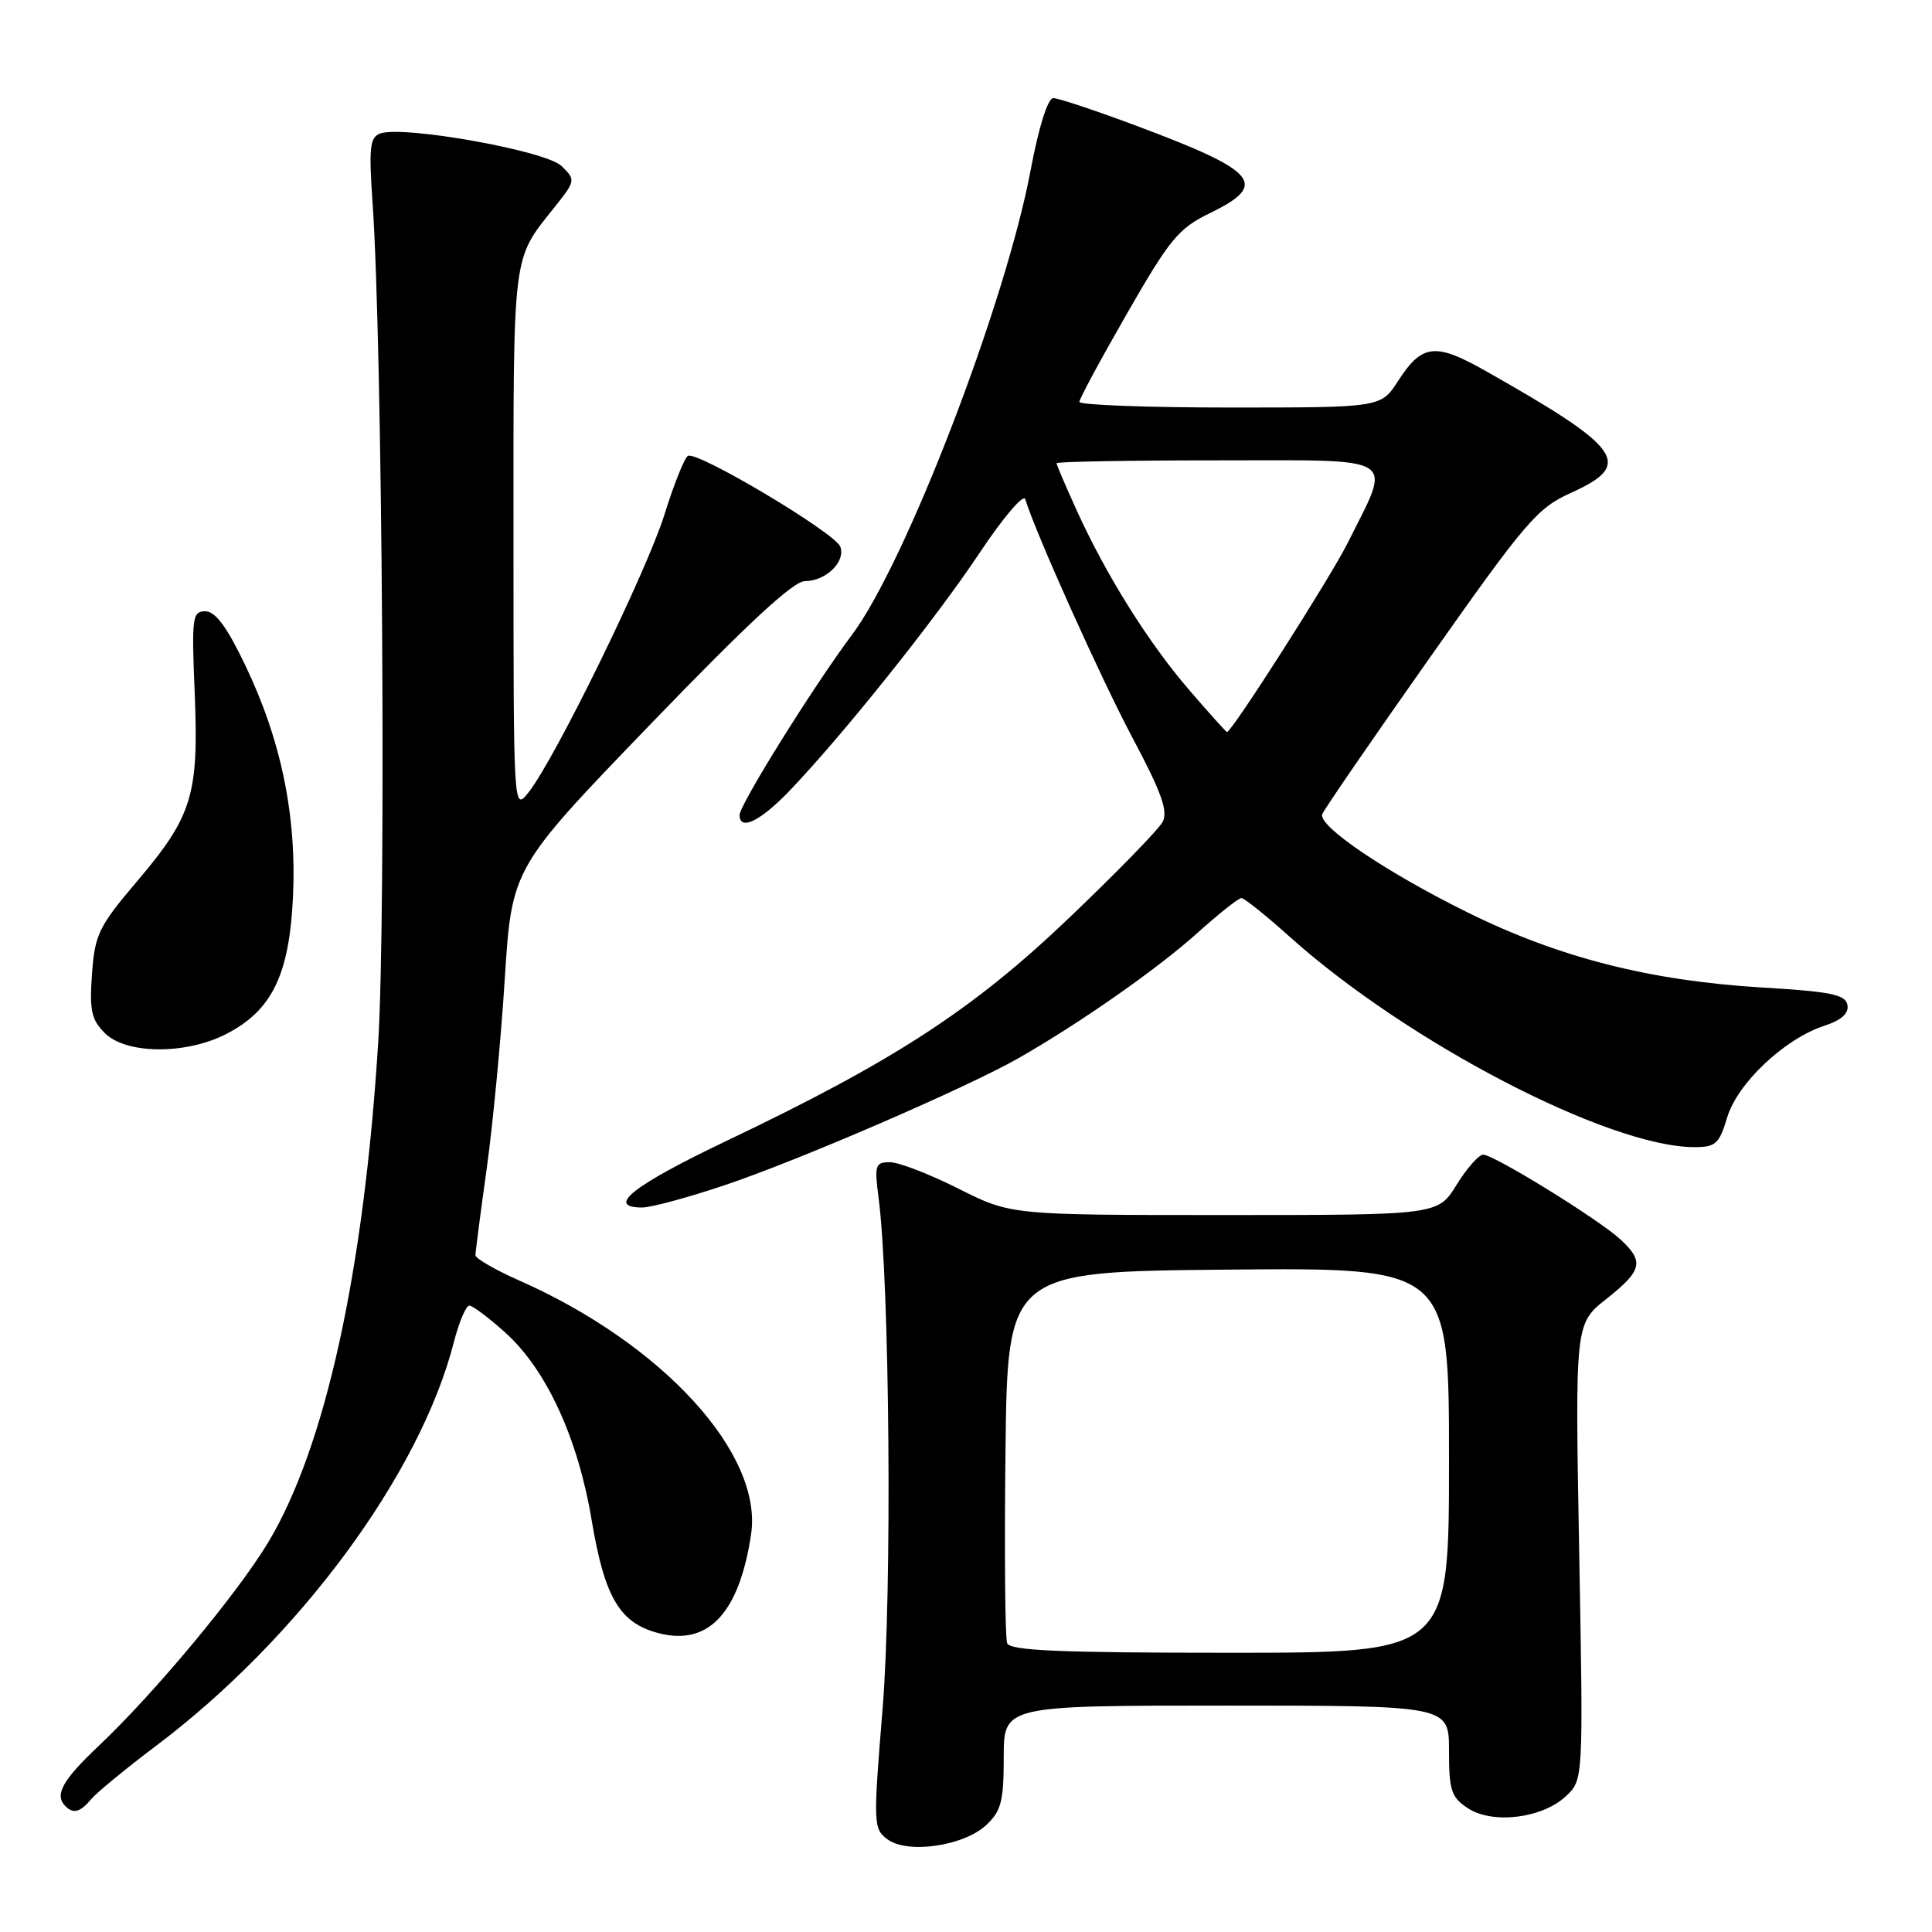 <?xml version="1.0" encoding="UTF-8" standalone="no"?>
<!DOCTYPE svg PUBLIC "-//W3C//DTD SVG 1.1//EN" "http://www.w3.org/Graphics/SVG/1.1/DTD/svg11.dtd" >
<svg xmlns="http://www.w3.org/2000/svg" xmlns:xlink="http://www.w3.org/1999/xlink" version="1.1" viewBox="0 0 256 256">
 <g >
 <path fill="currentColor"
d=" M 130.69 241.82 C 132.67 239.97 133.00 238.66 133.00 232.83 C 133.00 226.00 133.00 226.00 162.50 226.00 C 192.00 226.00 192.00 226.00 192.00 231.98 C 192.00 237.26 192.29 238.15 194.52 239.61 C 197.80 241.75 204.37 240.94 207.50 238.00 C 209.80 235.84 209.80 235.84 209.25 205.62 C 208.70 175.40 208.70 175.40 212.85 172.12 C 217.60 168.36 217.89 167.17 214.75 164.26 C 211.93 161.63 197.96 153.00 196.53 153.00 C 195.95 153.00 194.36 154.80 193.00 157.00 C 190.53 161.00 190.53 161.00 162.24 161.00 C 133.95 161.00 133.95 161.00 127.00 157.50 C 123.18 155.58 119.09 154.00 117.92 154.00 C 115.97 154.00 115.85 154.38 116.42 158.75 C 117.89 170.05 118.22 210.93 116.95 226.39 C 115.70 241.71 115.72 242.32 117.58 243.71 C 120.23 245.70 127.71 244.62 130.69 241.82 Z  M 12.08 238.40 C 12.81 237.53 16.66 234.36 20.64 231.36 C 39.59 217.10 55.65 195.35 60.13 177.87 C 60.82 175.19 61.74 173.00 62.19 173.00 C 62.63 173.00 64.79 174.62 66.99 176.61 C 72.42 181.52 76.59 190.58 78.40 201.44 C 80.12 211.73 82.13 215.10 87.34 216.42 C 93.89 218.09 97.96 213.71 99.52 203.32 C 101.13 192.64 87.81 178.06 68.75 169.65 C 65.59 168.25 63.00 166.75 63.00 166.32 C 63.00 165.88 63.66 160.80 64.47 155.01 C 65.28 149.23 66.37 137.87 66.88 129.76 C 67.82 115.02 67.82 115.02 86.15 96.01 C 99.01 82.67 105.12 77.00 106.66 77.00 C 109.44 77.00 112.09 74.41 111.34 72.43 C 110.62 70.58 92.33 59.68 91.15 60.41 C 90.68 60.70 89.28 64.21 88.03 68.22 C 85.67 75.76 73.52 100.61 70.03 105.00 C 68.04 107.50 68.04 107.50 68.04 71.50 C 68.03 33.00 67.84 34.55 73.41 27.54 C 76.28 23.94 76.30 23.85 74.41 22.00 C 72.35 19.97 53.29 16.57 50.34 17.70 C 49.01 18.21 48.86 19.63 49.37 26.90 C 50.67 45.55 51.18 120.85 50.12 138.00 C 48.24 168.42 43.10 191.81 35.52 204.40 C 31.42 211.20 20.48 224.34 13.10 231.32 C 8.25 235.90 7.18 237.84 8.67 239.33 C 9.72 240.38 10.65 240.13 12.08 238.40 Z  M 95.98 157.06 C 105.80 153.77 128.11 144.12 135.00 140.19 C 143.14 135.54 153.41 128.35 158.65 123.63 C 161.48 121.09 164.11 119.00 164.49 119.00 C 164.87 119.00 167.73 121.29 170.84 124.08 C 186.45 138.10 213.18 152.00 224.52 152.00 C 227.34 152.00 227.81 151.57 228.86 148.06 C 230.22 143.54 236.43 137.67 241.70 135.93 C 244.02 135.17 245.01 134.28 244.79 133.15 C 244.53 131.78 242.59 131.39 233.49 130.85 C 218.65 129.96 206.59 126.89 194.50 120.92 C 183.70 115.59 174.67 109.49 175.20 107.89 C 175.39 107.34 181.78 98.03 189.42 87.20 C 202.16 69.11 203.69 67.32 208.15 65.31 C 216.52 61.54 215.03 59.43 196.76 49.10 C 190.15 45.37 188.42 45.58 185.24 50.50 C 182.98 54.00 182.98 54.00 162.99 54.00 C 152.00 54.00 143.01 53.66 143.02 53.25 C 143.03 52.84 145.88 47.55 149.36 41.50 C 155.02 31.64 156.16 30.26 160.34 28.23 C 168.15 24.43 166.69 22.70 150.64 16.69 C 145.21 14.66 140.23 13.00 139.57 13.00 C 138.84 13.00 137.65 16.78 136.56 22.57 C 133.24 40.24 120.00 74.63 112.89 84.12 C 107.86 90.82 98.00 106.63 98.00 107.99 C 98.00 110.16 100.76 108.81 104.65 104.75 C 111.71 97.37 123.98 82.02 129.81 73.25 C 132.90 68.60 135.62 65.41 135.85 66.15 C 137.29 70.79 145.91 89.96 150.08 97.80 C 153.92 105.02 154.80 107.50 154.05 108.92 C 153.51 109.92 147.94 115.64 141.67 121.62 C 128.91 133.80 118.54 140.55 96.25 151.18 C 83.84 157.10 80.18 160.00 85.10 160.00 C 86.26 160.00 91.15 158.68 95.98 157.06 Z  M 29.94 137.03 C 36.01 133.93 38.33 129.21 38.82 118.89 C 39.33 108.13 37.27 98.10 32.50 88.15 C 30.07 83.07 28.54 81.00 27.21 81.00 C 25.48 81.00 25.38 81.77 25.80 91.86 C 26.35 105.31 25.49 108.13 18.21 116.72 C 13.07 122.77 12.57 123.80 12.19 129.05 C 11.84 133.88 12.11 135.11 13.89 136.89 C 16.70 139.70 24.58 139.77 29.94 137.03 Z  M 133.45 217.73 C 133.18 217.03 133.08 205.67 133.23 192.48 C 133.50 168.50 133.50 168.50 162.75 168.23 C 192.00 167.97 192.00 167.97 192.00 193.48 C 192.00 219.00 192.00 219.00 162.97 219.00 C 140.42 219.00 133.83 218.72 133.45 217.73 Z  M 157.62 91.48 C 152.20 85.21 146.57 76.22 142.67 67.63 C 141.20 64.40 140.00 61.59 140.00 61.38 C 140.00 61.17 149.64 61.00 161.43 61.00 C 185.78 61.00 184.46 60.15 178.54 72.01 C 176.24 76.60 163.22 97.00 162.58 97.00 C 162.47 97.00 160.24 94.52 157.62 91.48 Z "/>
</g>
</svg>